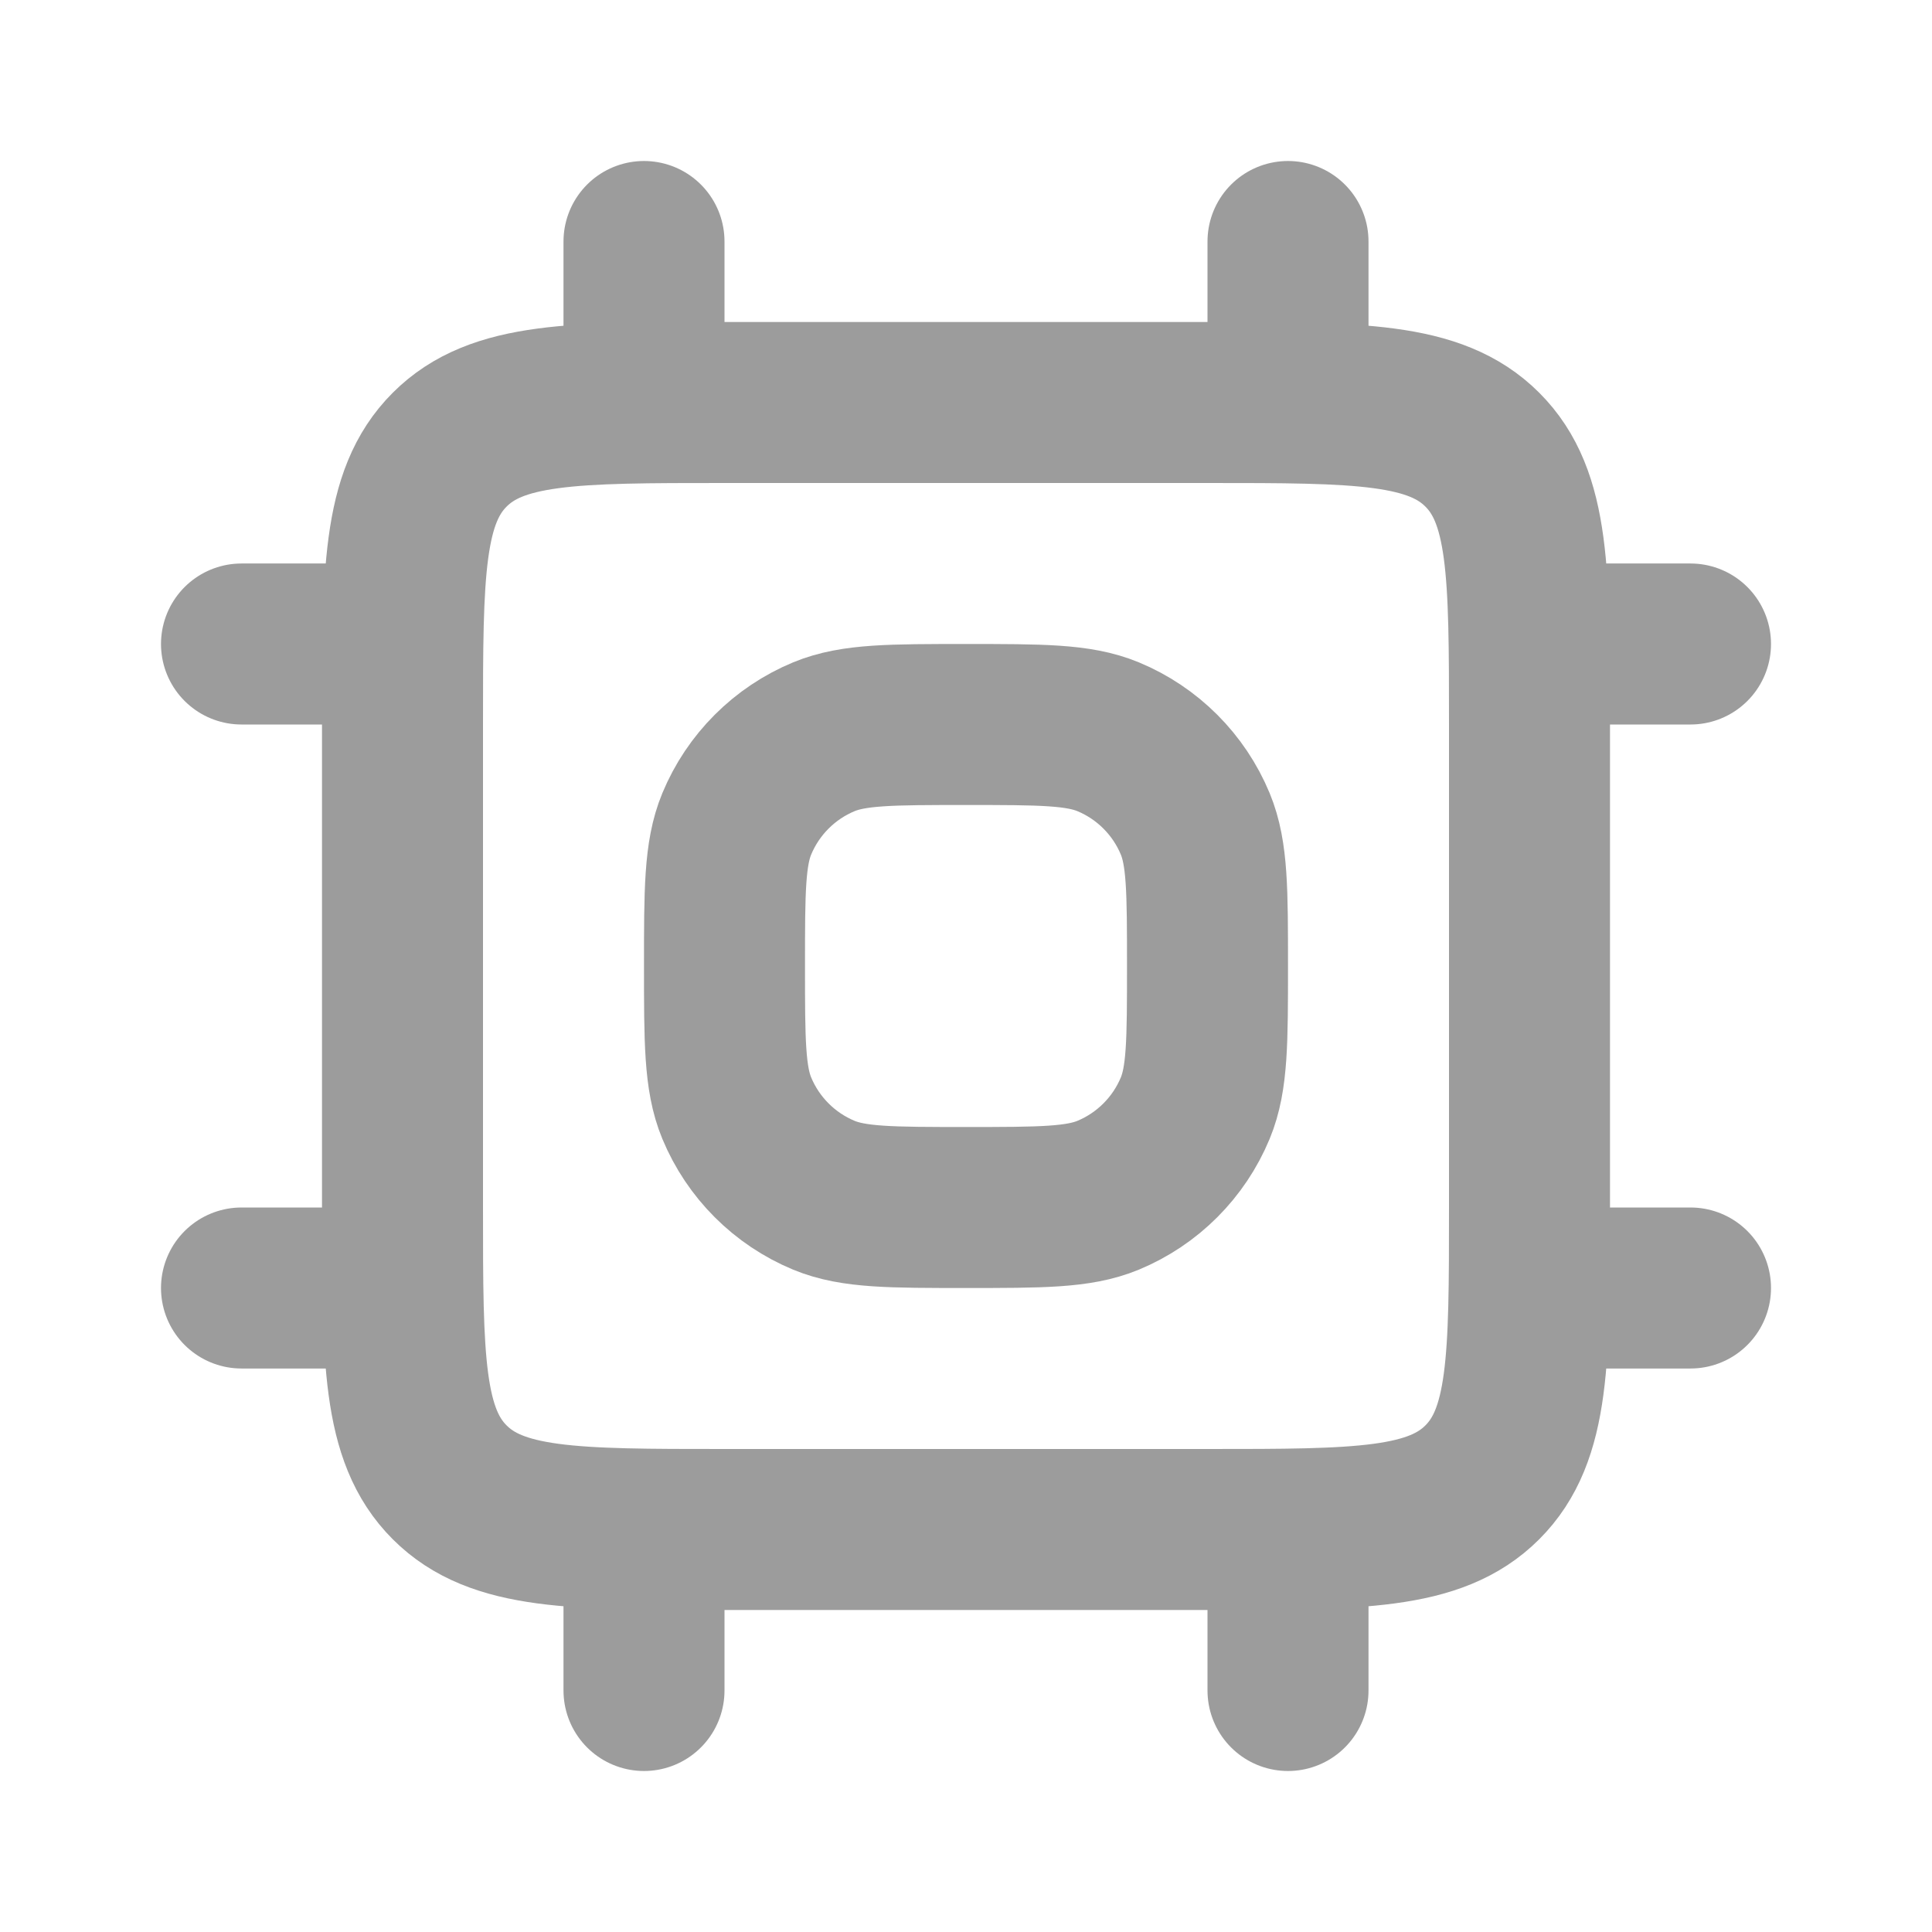 <!DOCTYPE svg PUBLIC "-//W3C//DTD SVG 1.1//EN" "http://www.w3.org/Graphics/SVG/1.1/DTD/svg11.dtd">
<!-- Uploaded to: SVG Repo, www.svgrepo.com, Transformed by: SVG Repo Mixer Tools -->
<svg width="800px" height="800px" viewBox="0 0 24 24" fill="none" xmlns="http://www.w3.org/2000/svg">
<g id="SVGRepo_bgCarrier" stroke-width="0"/>
<g id="SVGRepo_tracerCarrier" stroke-linecap="round" stroke-linejoin="round"/>
<g id="SVGRepo_iconCarrier"> <path d="M5 9C5 7.114 5 6.172 5.586 5.586C6.172 5 7.114 5 9 5H12H15C16.886 5 17.828 5 18.414 5.586C19 6.172 19 7.114 19 9V12V15C19 16.886 19 17.828 18.414 18.414C17.828 19 16.886 19 15 19H12H9C7.114 19 6.172 19 5.586 18.414C5 17.828 5 16.886 5 15V12V9Z" stroke="#9c9c9c" stroke-width="2" stroke-linejoin="round"/> <path d="M9 12C9 11.068 9 10.602 9.152 10.235C9.355 9.745 9.745 9.355 10.235 9.152C10.602 9 11.068 9 12 9V9V9C12.932 9 13.398 9 13.765 9.152C14.255 9.355 14.645 9.745 14.848 10.235C15 10.602 15 11.068 15 12V12V12C15 12.932 15 13.398 14.848 13.765C14.645 14.255 14.255 14.645 13.765 14.848C13.398 15 12.932 15 12 15V15V15C11.068 15 10.602 15 10.235 14.848C9.745 14.645 9.355 14.255 9.152 13.765C9 13.398 9 12.932 9 12V12V12Z" stroke="#9c9c9c" stroke-width="2" stroke-linejoin="round"/> <path d="M8 5L8 3" stroke="#9c9c9c" stroke-width="2" stroke-linecap="round"/> <path d="M8 21L8 19" stroke="#9c9c9c" stroke-width="2" stroke-linecap="round"/> <path d="M21 16L19 16" stroke="#9c9c9c" stroke-width="2" stroke-linecap="round"/> <path d="M5 16L3 16" stroke="#9c9c9c" stroke-width="2" stroke-linecap="round"/> <path d="M16 5L16 3" stroke="#9c9c9c" stroke-width="2" stroke-linecap="round"/> <path d="M16 21L16 19" stroke="#9c9c9c" stroke-width="2" stroke-linecap="round"/> <path d="M21 8L19 8" stroke="#9c9c9c" stroke-width="2" stroke-linecap="round"/> <path d="M5 8L3 8" stroke="#9c9c9c" stroke-width="2" stroke-linecap="round"/> </g>
</svg>